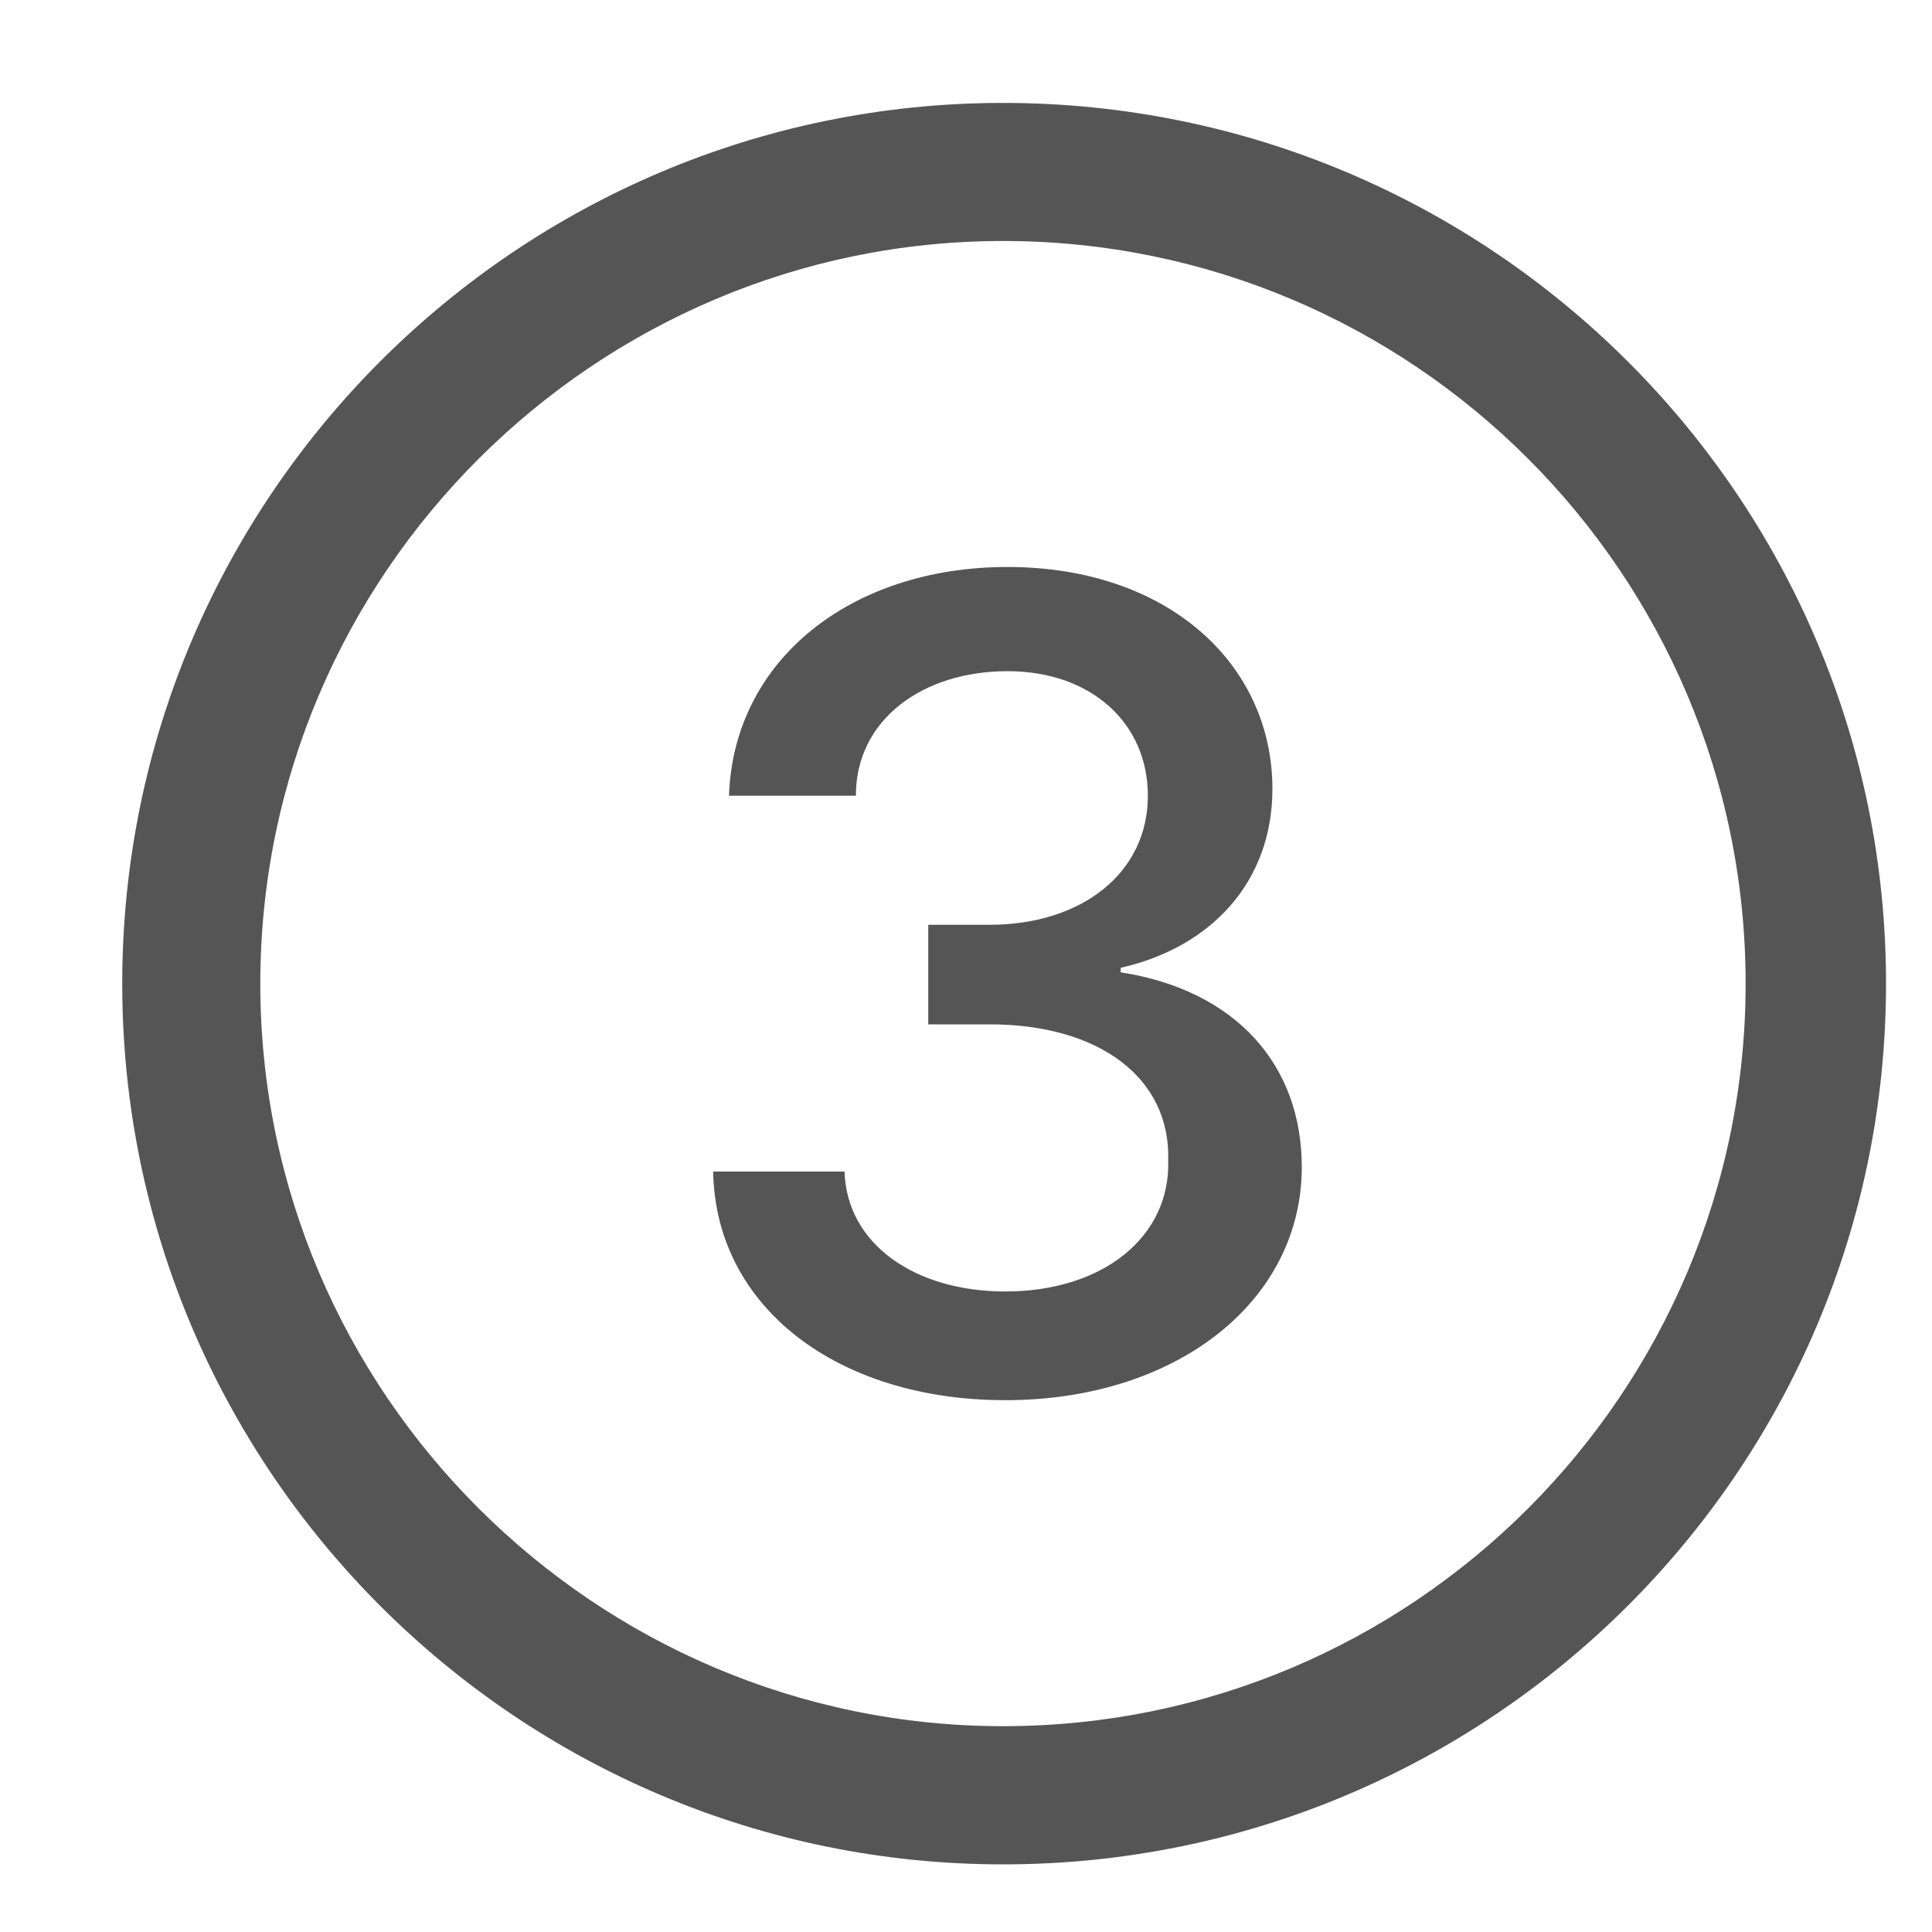 <svg width="15" height="15" viewBox="0 0 15 15" fill="none" xmlns="http://www.w3.org/2000/svg">
<path d="M7.787 14.475C4.025 14.475 0.949 11.416 0.949 7.637C0.949 3.857 4.025 0.799 7.787 0.799C11.566 0.799 14.643 3.857 14.643 7.637C14.643 11.416 11.566 14.475 7.787 14.475ZM7.787 13.402C10.969 13.402 13.553 10.818 13.553 7.637C13.553 4.455 10.969 1.871 7.787 1.871C4.623 1.871 2.021 4.455 2.021 7.637C2.021 10.818 4.623 13.402 7.787 13.402ZM7.805 10.871C6.504 10.871 5.555 10.15 5.537 9.096H6.557C6.574 9.658 7.102 10.027 7.805 10.027C8.561 10.027 9.088 9.605 9.07 9.008C9.088 8.375 8.543 7.953 7.682 7.953H7.207V7.18H7.682C8.402 7.18 8.912 6.775 8.912 6.178C8.912 5.615 8.473 5.211 7.822 5.211C7.172 5.211 6.645 5.58 6.645 6.178H5.66C5.695 5.123 6.609 4.402 7.822 4.402C9.07 4.402 9.879 5.158 9.879 6.125C9.879 6.846 9.404 7.355 8.701 7.514V7.549C9.598 7.689 10.107 8.27 10.107 9.061C10.107 10.098 9.141 10.871 7.805 10.871Z" fill="#555555"/>
</svg>
